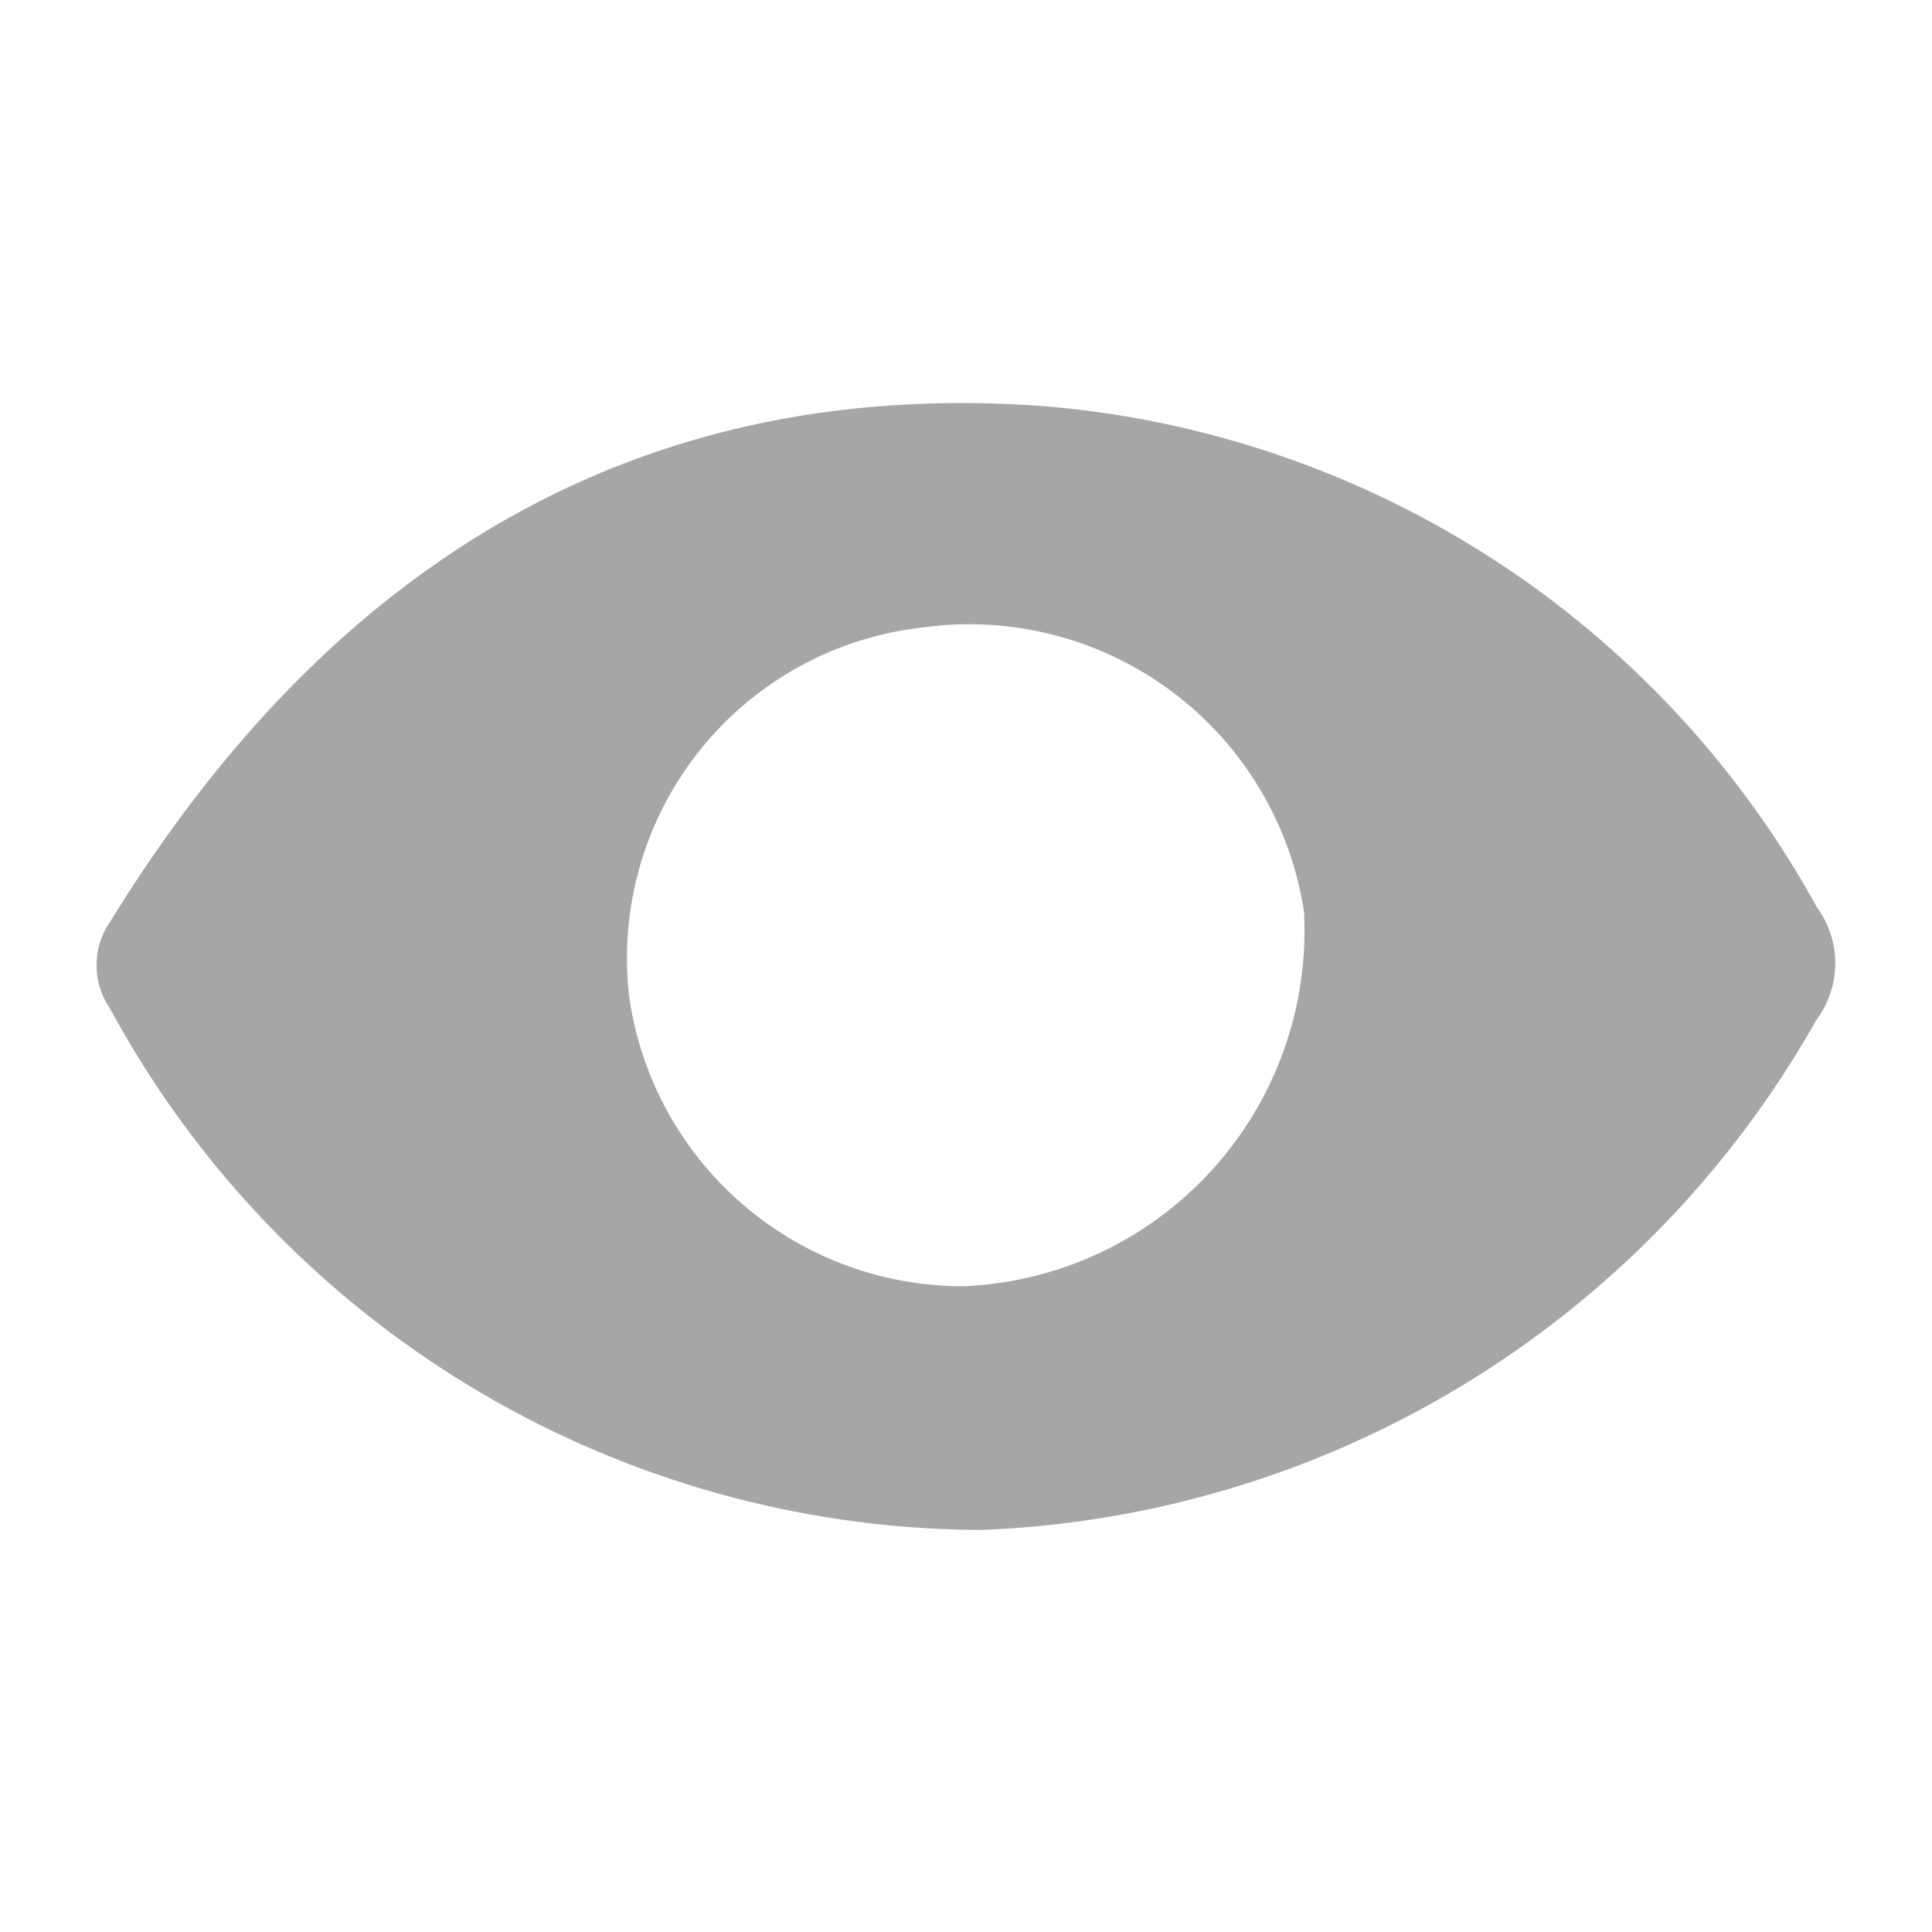 <svg xmlns="http://www.w3.org/2000/svg" width="20" height="20" viewBox="0 0 20 20">
  <g id="그룹_26312" data-name="그룹 26312" transform="translate(-1447 -2733)">
    <rect id="사각형_8770" data-name="사각형 8770" width="20" height="20" transform="translate(1447 2733)" fill="none"/>
    <g id="그룹_26206" data-name="그룹 26206" transform="translate(1258.169 2299.551)">
      <g id="Group_26177" data-name="Group 26177" transform="translate(189.831 434.449)">
        <rect id="Rectangle_8683" data-name="Rectangle 8683" width="17.999" height="17.999" transform="translate(0 0)" fill="none"/>
      </g>
      <g id="그룹_26208" data-name="그룹 26208" transform="translate(189.831 434.449)">
        <g id="Group_26177-2" data-name="Group 26177" transform="translate(0 0)">
          <rect id="Rectangle_8683-2" data-name="Rectangle 8683" width="17.999" height="17.999" fill="none"/>
        </g>
        <path id="패스_69174" data-name="패스 69174" d="M198.992,448.118a10.3,10.3,0,0,1-9.024-5.405.788.788,0,0,1,.007-.894c2.326-3.781,5.549-5.635,9.66-5.335a10.074,10.074,0,0,1,8.007,5.189.978.978,0,0,1-.007,1.167A10.382,10.382,0,0,1,198.992,448.118Zm3.34-6.4a3.506,3.506,0,0,0-3.958-2.941,3.443,3.443,0,0,0-3.024,3.848,3.491,3.491,0,0,0,3.46,2.97,3.684,3.684,0,0,0,3.523-3.852v-.025Z" transform="translate(-189.833 -433.28)" fill="#a6a6a6"/>
      </g>
    </g>
  </g>
</svg>
